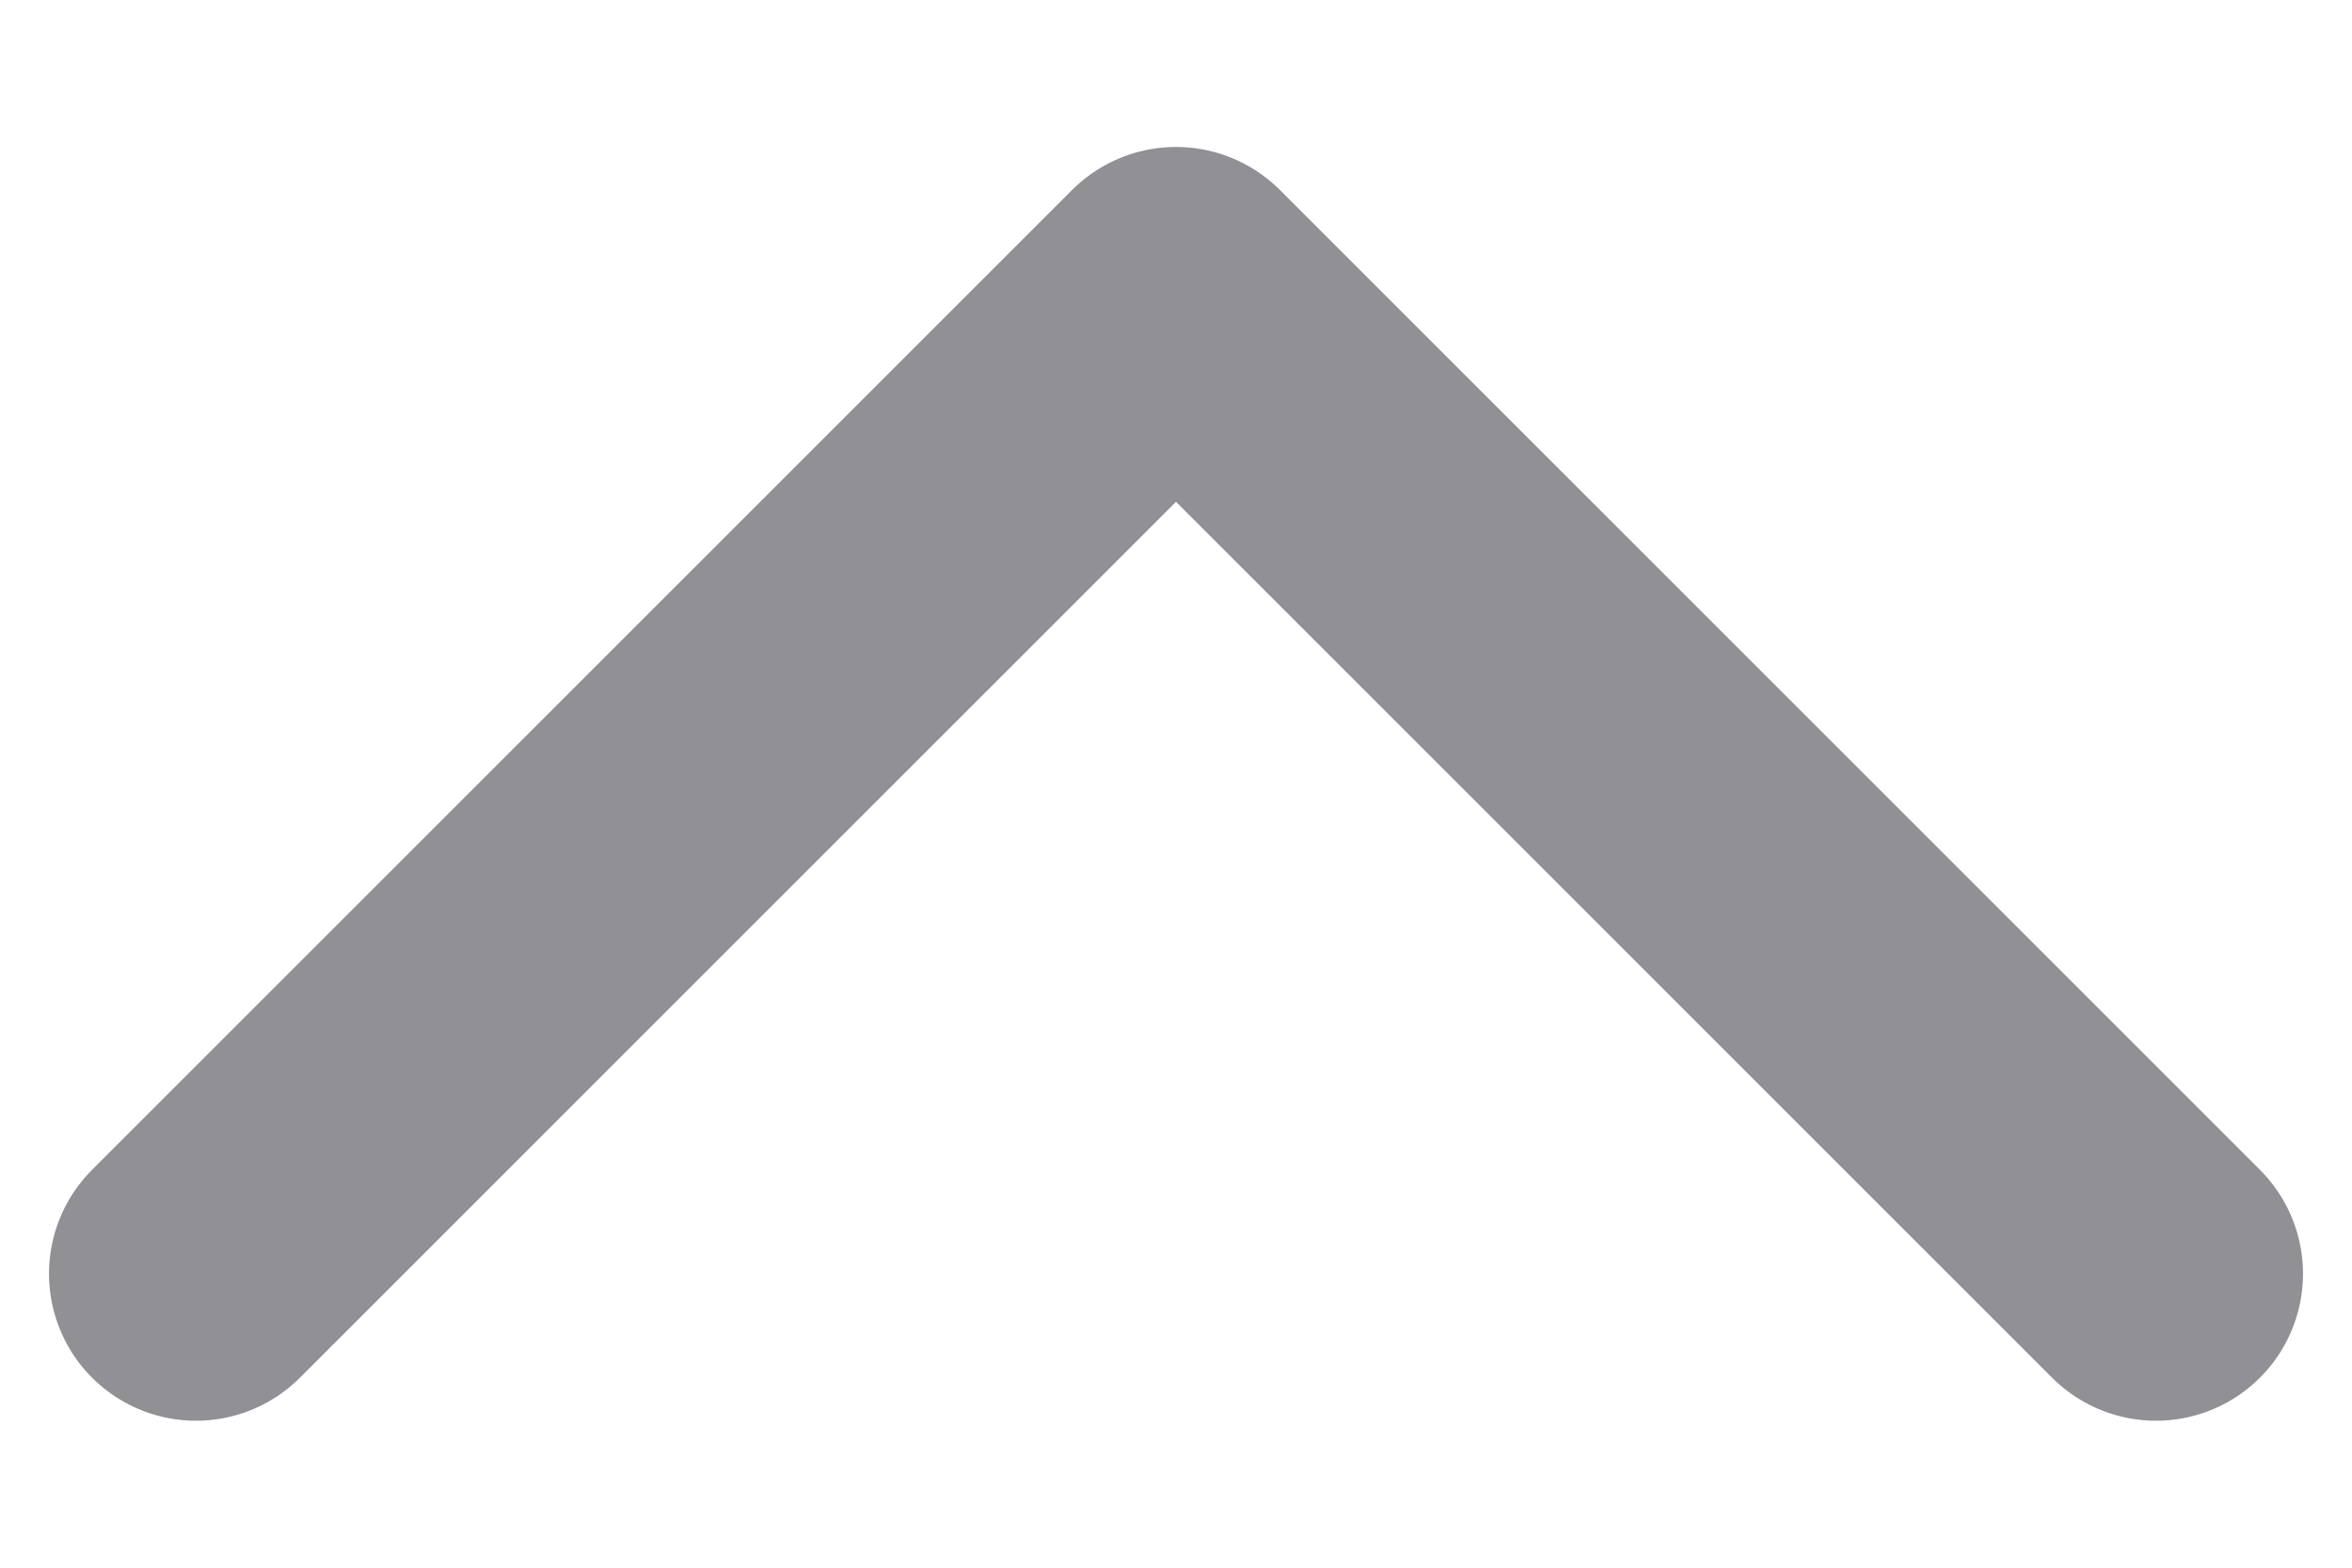 <svg width="12" height="8" viewBox="0 0 12 8" fill="none" xmlns="http://www.w3.org/2000/svg">
<g clip-path="url(#clip0_175_2926)">
<path d="M1 6.5L6 1.5L11 6.5" stroke="#909095" stroke-width="1.5" stroke-linecap="round" stroke-linejoin="round"/>
</g>
<defs>
<clipPath id="clip0_175_2926">
<rect width="12" height="8" fill="white" transform="translate(12 8) rotate(-180)"/>
</clipPath>
</defs>
</svg>
